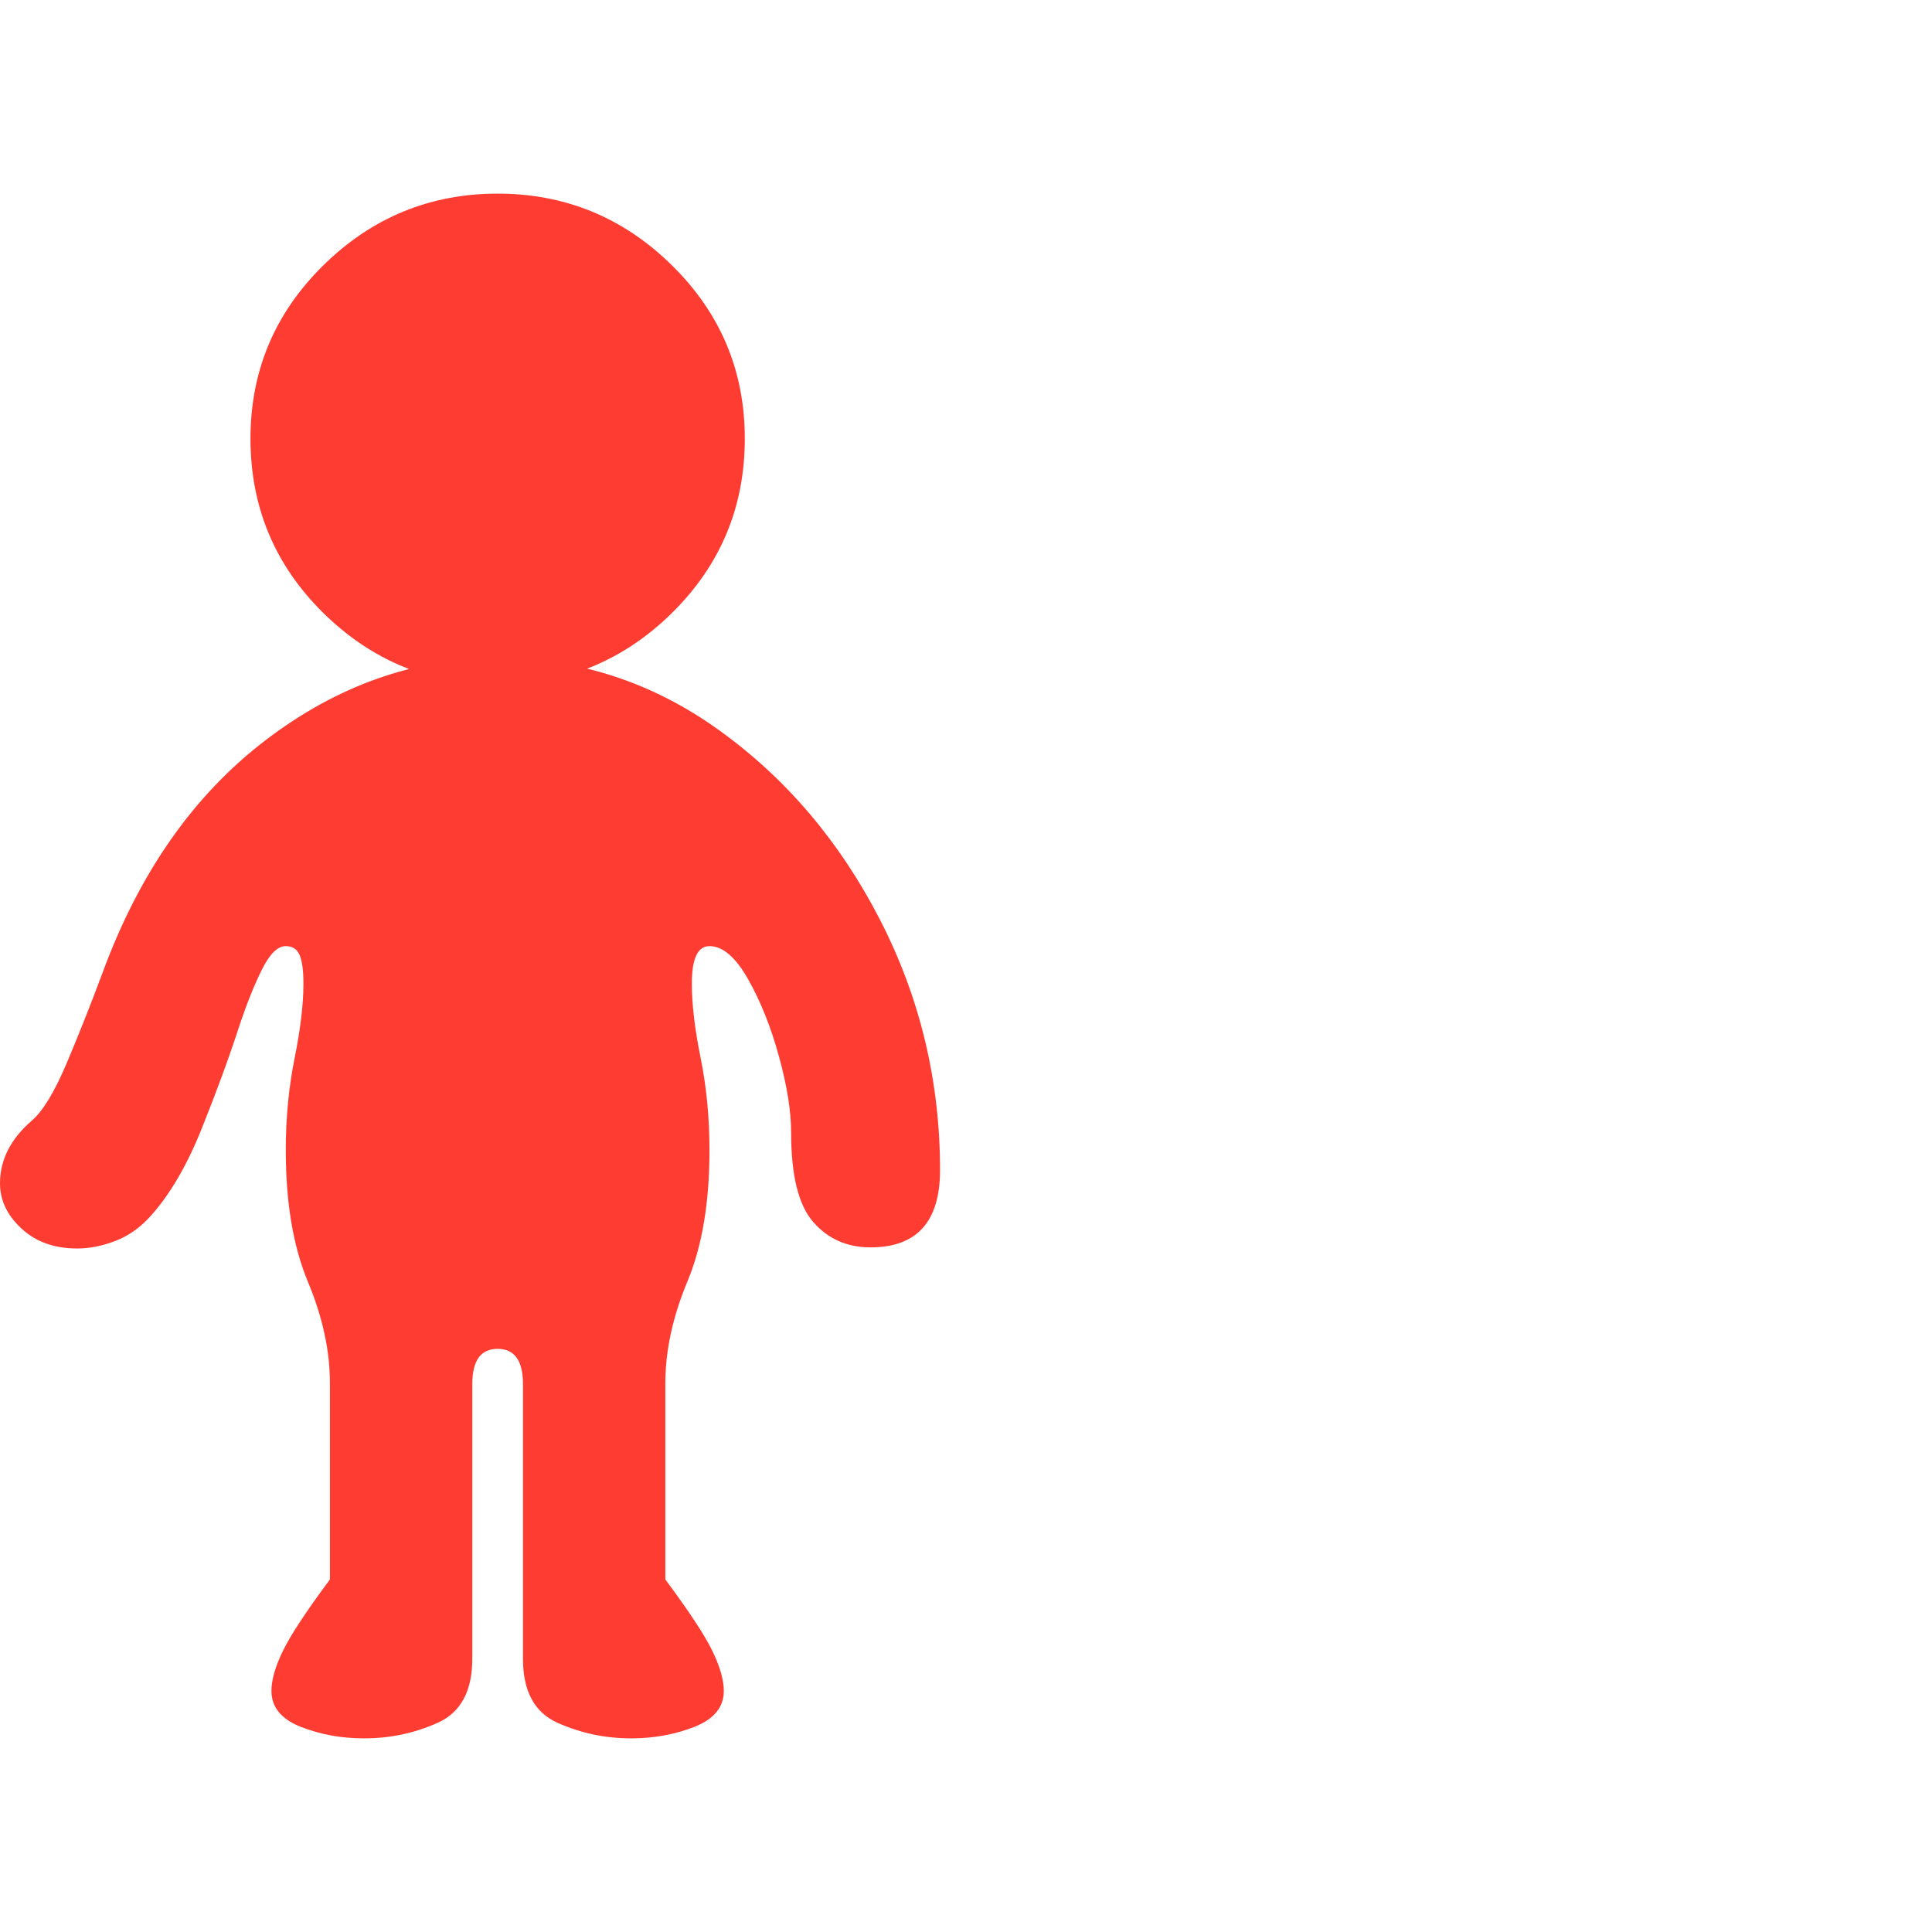 <svg version="1.1" xmlns="http://www.w3.org/2000/svg" style="fill:rgba(0,0,0,1.0)" width="256" height="256" viewBox="0 0 27.359 21.875"><path fill="rgb(255, 60, 50)" d="M5.156 21.875 C4.833 21.875 4.534 21.82 4.258 21.711 C3.982 21.602 3.844 21.432 3.844 21.203 C3.844 21.047 3.898 20.857 4.008 20.633 C4.117 20.409 4.339 20.073 4.672 19.625 L4.672 16.844 C4.672 16.385 4.568 15.906 4.359 15.406 C4.151 14.906 4.047 14.286 4.047 13.547 C4.047 13.089 4.089 12.654 4.172 12.242 C4.255 11.831 4.297 11.479 4.297 11.188 C4.297 11 4.279 10.865 4.242 10.781 C4.206 10.698 4.141 10.656 4.047 10.656 C3.932 10.656 3.82 10.766 3.711 10.984 C3.602 11.203 3.495 11.469 3.391 11.781 C3.245 12.229 3.068 12.714 2.859 13.234 C2.651 13.755 2.411 14.167 2.141 14.469 C1.995 14.635 1.828 14.755 1.641 14.828 C1.453 14.901 1.271 14.938 1.094 14.938 C0.771 14.938 0.508 14.844 0.305 14.656 C0.102 14.469 0 14.255 0 14.016 C0 13.682 0.151 13.385 0.453 13.125 C0.609 12.99 0.773 12.719 0.945 12.312 C1.117 11.906 1.286 11.479 1.453 11.031 C1.974 9.615 2.742 8.518 3.758 7.742 C4.773 6.966 5.87 6.578 7.047 6.578 C8.193 6.578 9.24 6.919 10.188 7.602 C11.135 8.284 11.893 9.177 12.461 10.281 C13.029 11.385 13.312 12.568 13.312 13.828 C13.312 14.557 12.984 14.922 12.328 14.922 C11.995 14.922 11.724 14.802 11.516 14.562 C11.307 14.323 11.203 13.901 11.203 13.297 C11.203 12.995 11.146 12.635 11.031 12.219 C10.917 11.802 10.771 11.438 10.594 11.125 C10.417 10.812 10.234 10.656 10.047 10.656 C9.88 10.656 9.797 10.833 9.797 11.188 C9.797 11.479 9.839 11.831 9.922 12.242 C10.005 12.654 10.047 13.089 10.047 13.547 C10.047 14.286 9.943 14.906 9.734 15.406 C9.526 15.906 9.422 16.385 9.422 16.844 L9.422 19.625 C9.755 20.073 9.977 20.409 10.086 20.633 C10.195 20.857 10.25 21.047 10.25 21.203 C10.25 21.432 10.112 21.602 9.836 21.711 C9.56 21.82 9.26 21.875 8.938 21.875 C8.573 21.875 8.227 21.802 7.898 21.656 C7.57 21.51 7.406 21.208 7.406 20.75 L7.406 16.859 C7.406 16.526 7.286 16.359 7.047 16.359 C6.807 16.359 6.688 16.526 6.688 16.859 L6.688 20.75 C6.688 21.208 6.523 21.51 6.195 21.656 C5.867 21.802 5.521 21.875 5.156 21.875 Z M7.047 6.953 C6.089 6.953 5.266 6.615 4.578 5.938 C3.891 5.26 3.547 4.438 3.547 3.469 C3.547 2.51 3.891 1.693 4.578 1.016 C5.266 0.339 6.089 -0 7.047 -0 C8.005 -0 8.828 0.339 9.516 1.016 C10.203 1.693 10.547 2.51 10.547 3.469 C10.547 4.438 10.203 5.26 9.516 5.938 C8.828 6.615 8.005 6.953 7.047 6.953 Z M27.359 21.875" /></svg>